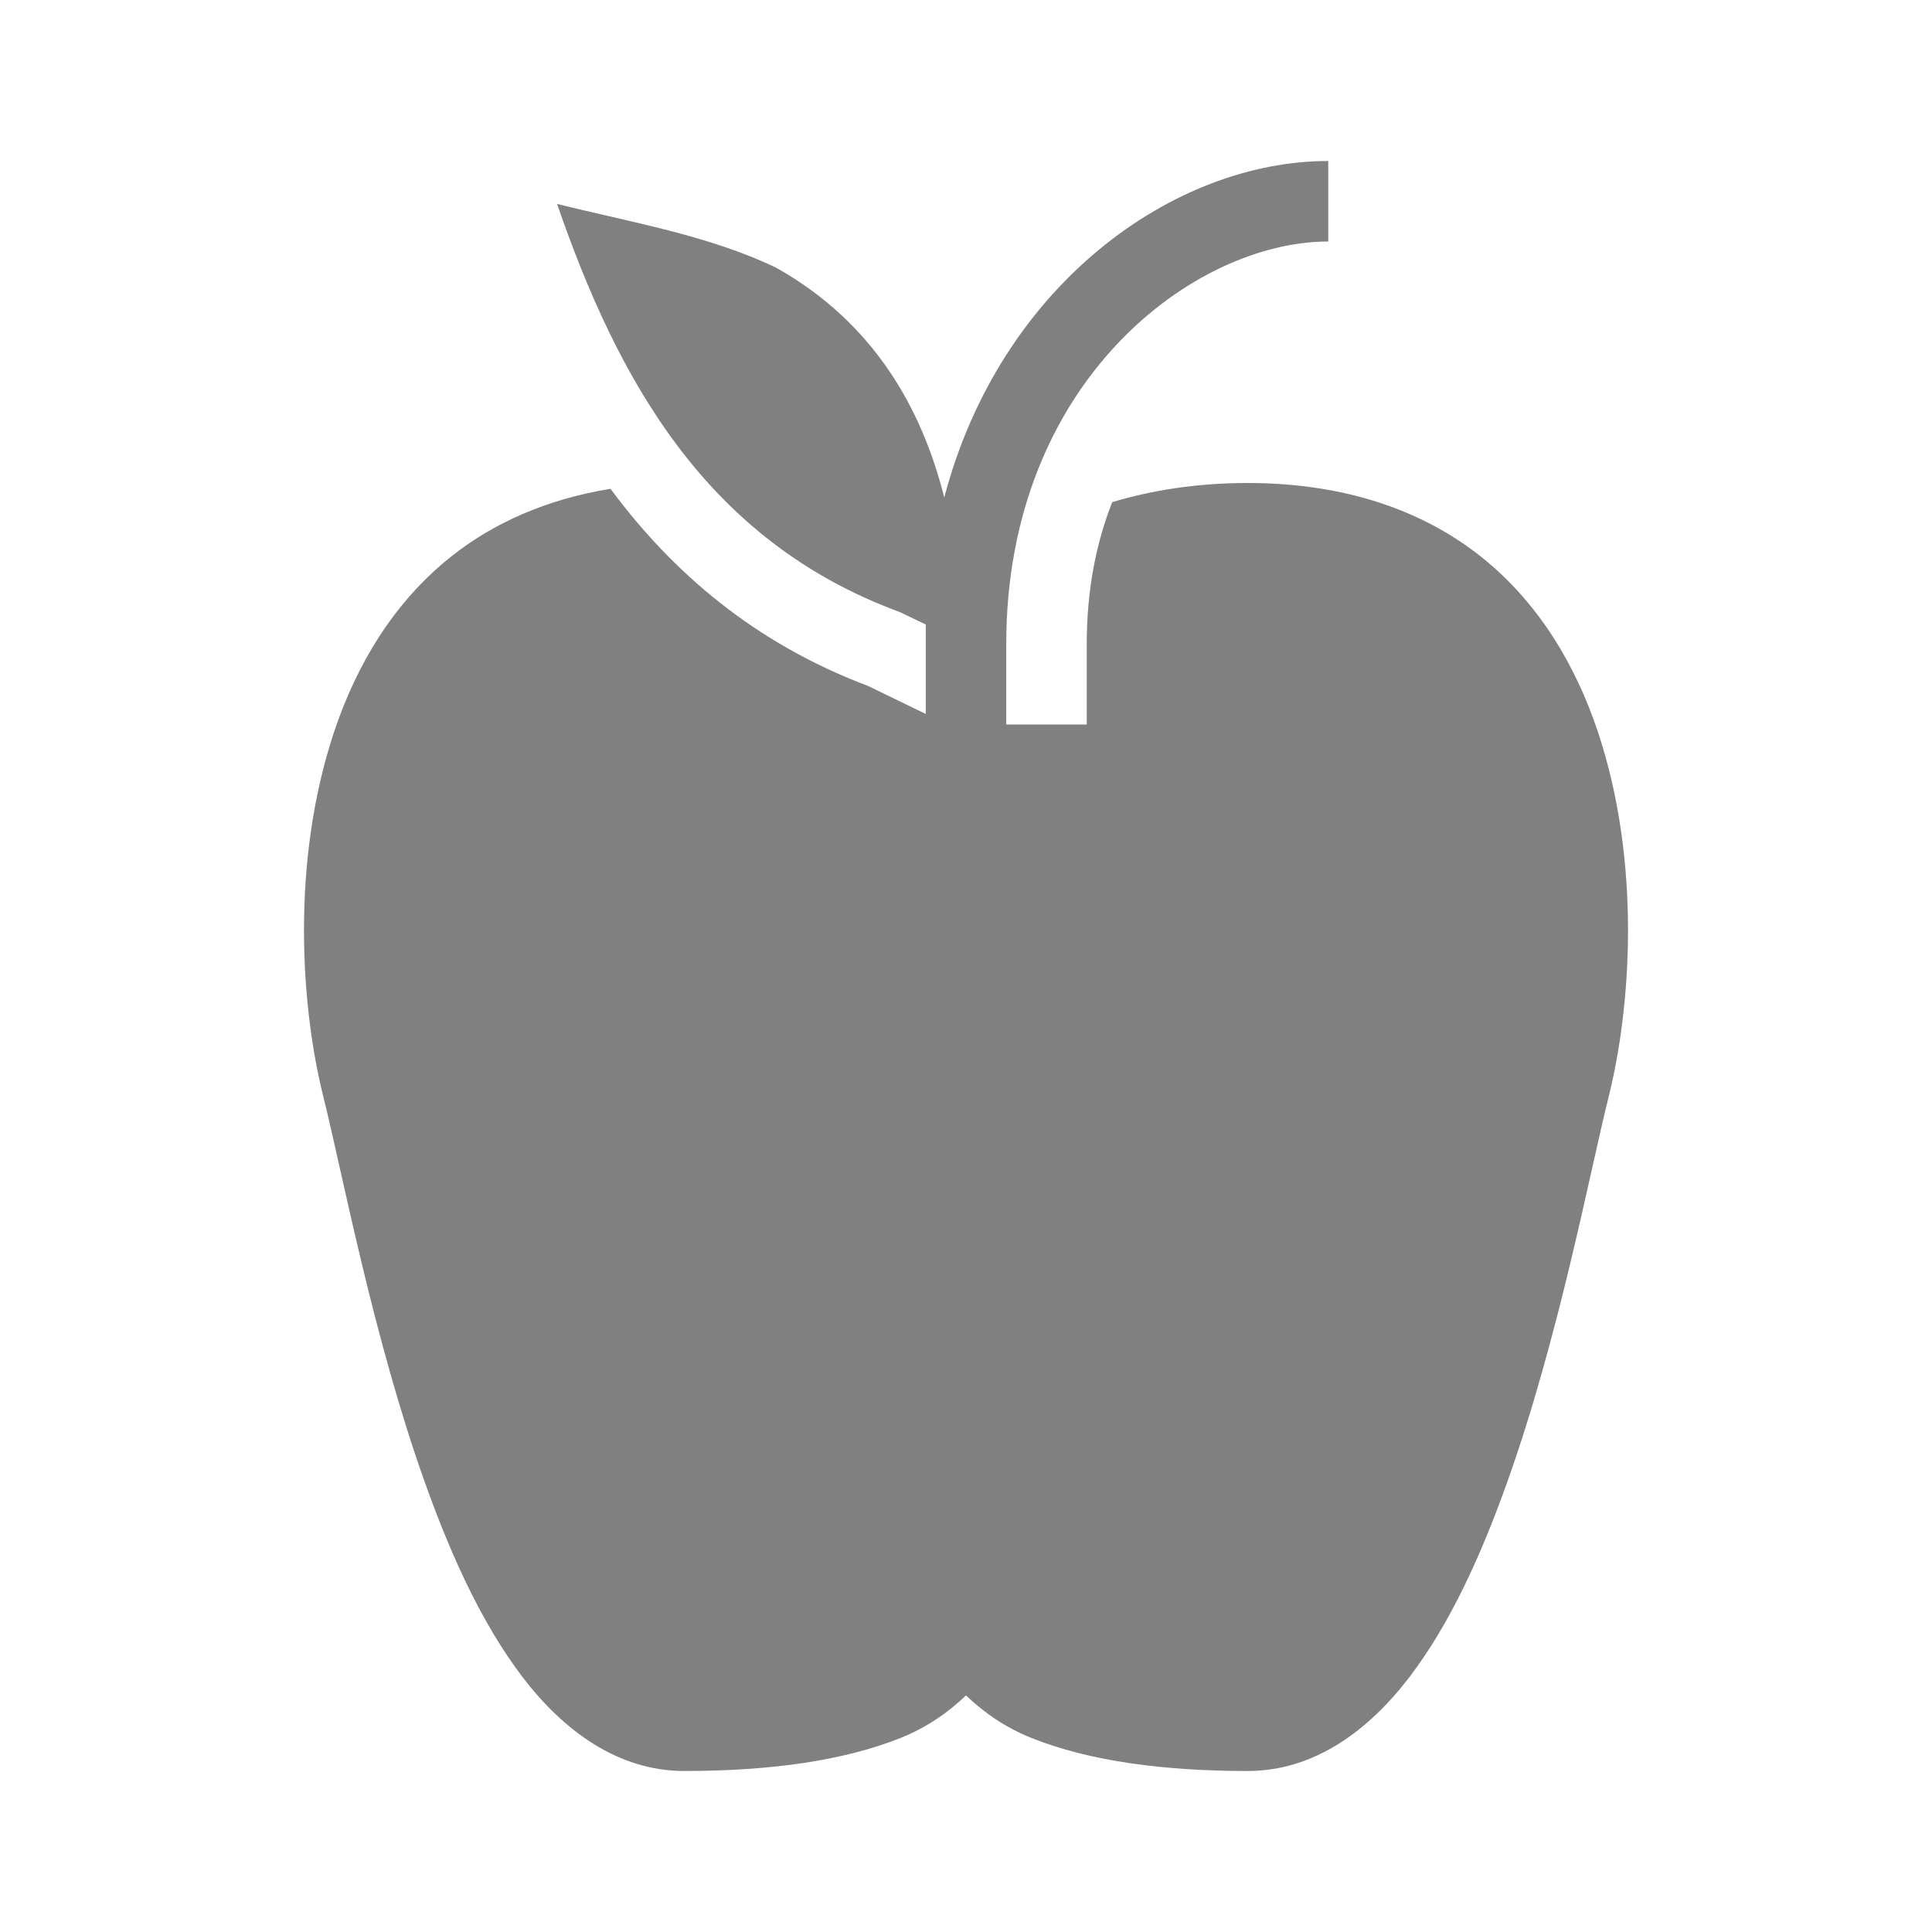<?xml version="1.0" encoding="UTF-8" standalone="no"?>
<svg
   width="24"
   height="24"
   version="1.1"
   id="svg1"
   sodipodi:docname="apple-filled.svg"
   inkscape:version="1.3 (1:1.3+202307231459+0e150ed6c4)"
   xml:space="preserve"
   xmlns:inkscape="http://www.inkscape.org/namespaces/inkscape"
   xmlns:sodipodi="http://sodipodi.sourceforge.net/DTD/sodipodi-0.dtd"
   xmlns="http://www.w3.org/2000/svg"
   xmlns:svg="http://www.w3.org/2000/svg"><defs
     id="defs1" /><sodipodi:namedview
     id="namedview1"
     pagecolor="#ffffff"
     bordercolor="#666666"
     borderopacity="1.0"
     inkscape:showpageshadow="2"
     inkscape:pageopacity="0.0"
     inkscape:pagecheckerboard="0"
     inkscape:deskcolor="#d1d1d1"
     showgrid="true"
     inkscape:zoom="23.805928"
     inkscape:cx="2.0163045"
     inkscape:cy="15.710373"
     inkscape:window-width="1920"
     inkscape:window-height="1011"
     inkscape:window-x="0"
     inkscape:window-y="0"
     inkscape:window-maximized="1"
     inkscape:current-layer="svg1"><inkscape:grid
       id="grid1"
       units="px"
       originx="0"
       originy="0"
       spacingx="1"
       spacingy="1"
       empcolor="#0099e5"
       empopacity="0.302"
       color="#0099e5"
       opacity="0.149"
       empspacing="5"
       dotted="false"
       gridanglex="30"
       gridanglez="30"
       visible="true" /><inkscape:grid
       visible="true"
       id="grid2"
       units="px"
       originx="0"
       originy="0"
       spacingx="0.5"
       spacingy="0.5"
       empcolor="#0099e5"
       empopacity="0.302"
       color="#0099e5"
       opacity="0.149"
       empspacing="10"
       dotted="true"
       gridanglex="30"
       gridanglez="30" /></sodipodi:namedview><path
     id="path2"
     style="color:#000000;fill:#808080;-inkscape-stroke:none"
     d="M 16.5 2 C 14.575 2 12.424 3.541 11.73 6.18 C 11.456 5.09 10.866 4.015 9.646 3.328 C 8.814 2.925 7.82 2.758 6.92 2.533 C 7.667 4.695 8.76 6.717 11.18 7.604 L 11.5 7.758 L 11.5 8 L 11.5 8.869 L 10.781 8.52 C 9.373 7.99 8.351 7.108 7.584 6.072 C 6.786 6.202 6.121 6.5 5.594 6.922 C 4.877 7.496 4.423 8.275 4.15 9.092 C 3.606 10.726 3.742 12.526 4.016 13.621 C 4.256 14.583 4.635 16.614 5.279 18.418 C 5.601 19.32 5.986 20.171 6.492 20.834 C 6.998 21.497 7.675 22 8.5 22 C 9.542 22 10.465 21.878 11.186 21.59 C 11.506 21.462 11.771 21.28 12 21.061 C 12.229 21.28 12.494 21.462 12.814 21.59 C 13.535 21.878 14.458 22 15.5 22 C 16.325 22 17.002 21.497 17.508 20.834 C 18.014 20.171 18.399 19.32 18.721 18.418 C 19.365 16.614 19.744 14.583 19.984 13.621 C 20.258 12.526 20.394 10.726 19.85 9.092 C 19.577 8.275 19.123 7.496 18.406 6.922 C 17.689 6.348 16.718 6 15.5 6 C 14.855 6 14.295 6.094 13.816 6.238 C 13.62 6.736 13.5 7.321 13.5 8 L 13.5 9 L 12.5 9 L 12.5 8 C 12.5 4.738 14.833 3 16.5 3 L 16.5 2 z " /></svg>

